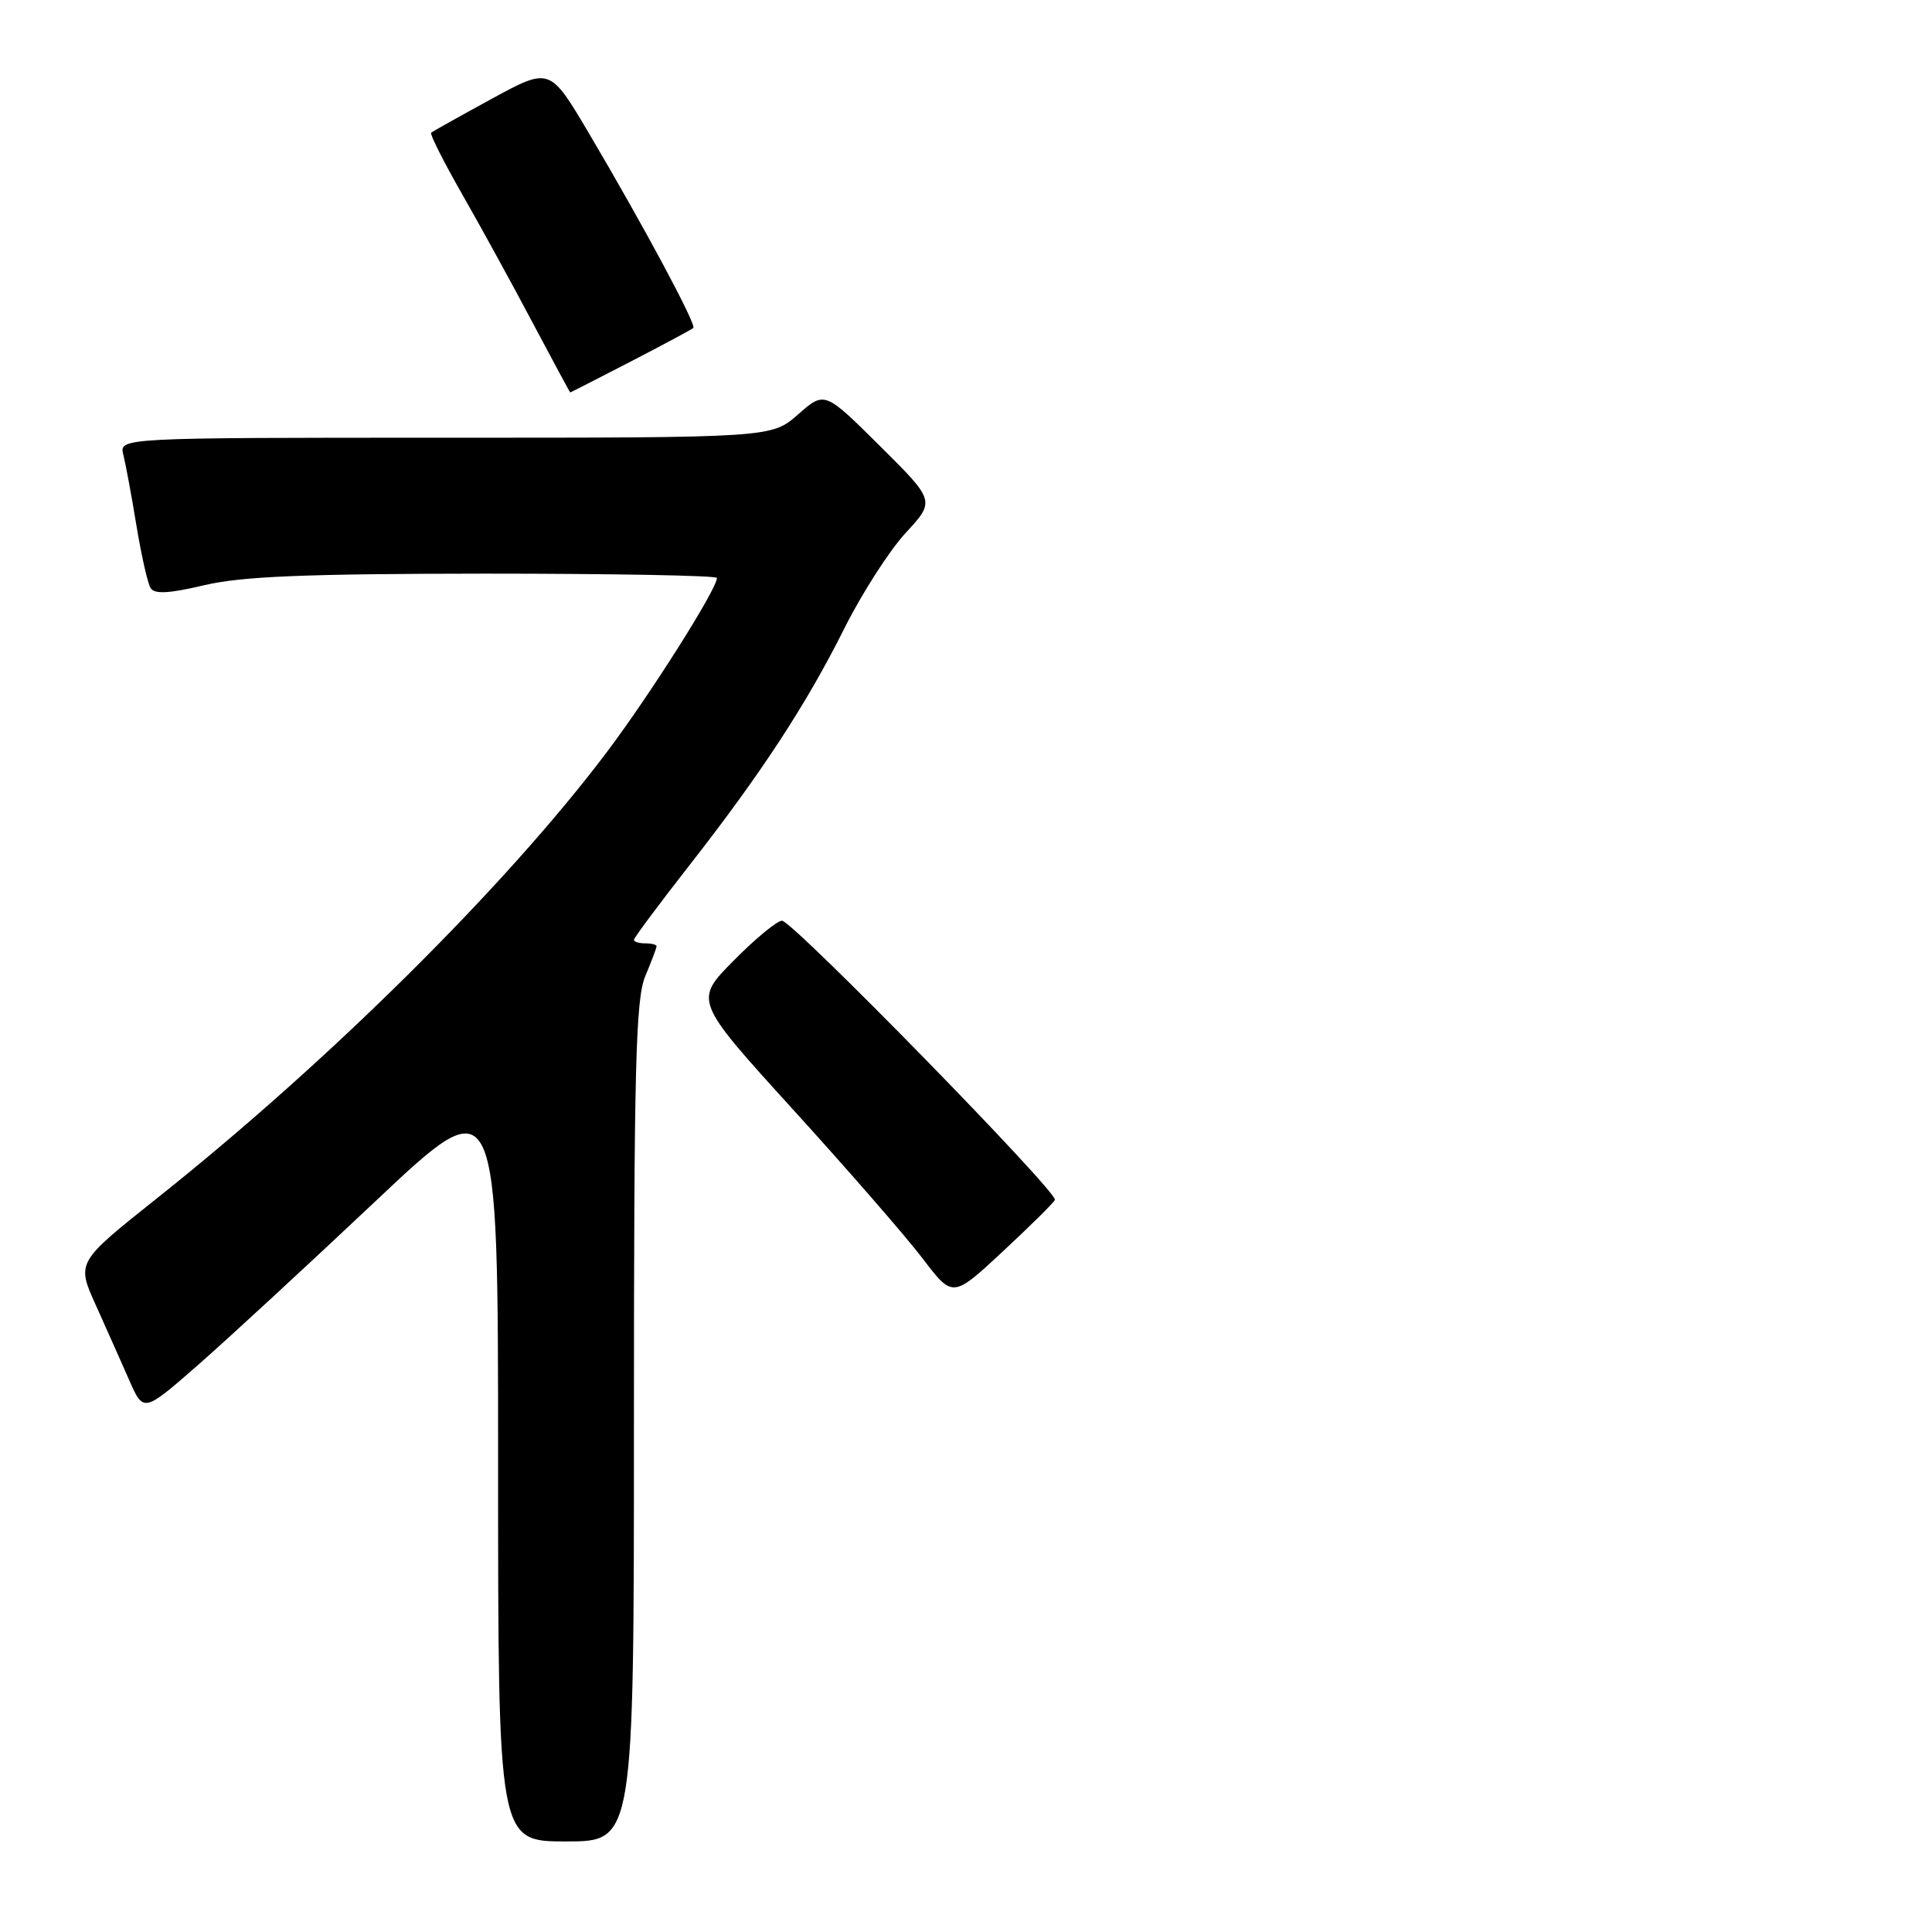 <?xml version="1.0" encoding="UTF-8" standalone="no"?>
<!DOCTYPE svg PUBLIC "-//W3C//DTD SVG 1.1//EN" "http://www.w3.org/Graphics/SVG/1.1/DTD/svg11.dtd" >
<svg xmlns="http://www.w3.org/2000/svg" xmlns:xlink="http://www.w3.org/1999/xlink" version="1.1" viewBox="0 0 256 256">
 <g >
 <path fill="currentColor"
d=" M 84.00 188.47 C 84.00 141.37 84.23 132.39 85.50 129.35 C 86.33 127.37 87.00 125.59 87.00 125.38 C 87.00 125.17 86.33 125.00 85.50 125.00 C 84.67 125.00 84.00 124.79 84.00 124.53 C 84.00 124.27 87.27 119.88 91.27 114.76 C 100.86 102.50 106.86 93.33 111.93 83.17 C 114.22 78.60 117.86 72.94 120.01 70.61 C 123.92 66.37 123.92 66.37 116.59 59.09 C 109.27 51.82 109.27 51.82 105.75 54.91 C 102.24 58.00 102.24 58.00 59.01 58.00 C 15.78 58.00 15.78 58.00 16.34 60.25 C 16.65 61.49 17.44 65.72 18.08 69.65 C 18.73 73.59 19.57 77.31 19.96 77.93 C 20.47 78.75 22.39 78.65 27.08 77.54 C 32.07 76.37 40.33 76.03 64.25 76.01 C 81.16 76.01 95.00 76.26 95.00 76.58 C 95.00 78.05 86.16 92.03 80.37 99.71 C 67.01 117.42 43.61 140.63 20.82 158.76 C 10.14 167.26 10.14 167.26 12.67 172.88 C 14.06 175.97 16.06 180.46 17.11 182.85 C 19.01 187.19 19.01 187.19 26.26 180.85 C 30.24 177.36 40.81 167.60 49.75 159.17 C 66.00 143.84 66.00 143.84 66.00 193.92 C 66.00 244.00 66.00 244.00 75.00 244.00 C 84.00 244.00 84.00 244.00 84.00 188.47 Z  M 139.78 158.99 C 140.20 157.99 105.01 122.00 103.62 122.00 C 102.97 122.00 100.08 124.38 97.20 127.30 C 91.97 132.59 91.97 132.59 105.11 147.05 C 112.34 155.00 120.05 163.86 122.25 166.75 C 126.24 172.00 126.24 172.00 132.87 165.83 C 136.52 162.44 139.63 159.36 139.78 158.99 Z  M 83.57 47.91 C 87.93 45.65 91.67 43.65 91.87 43.45 C 92.31 43.03 85.28 29.92 78.06 17.70 C 72.86 8.90 72.86 8.90 65.18 13.08 C 60.96 15.38 57.34 17.41 57.13 17.58 C 56.93 17.76 58.77 21.41 61.22 25.70 C 63.67 29.99 67.88 37.66 70.57 42.75 C 73.27 47.84 75.51 52.00 75.56 52.00 C 75.61 52.00 79.21 50.16 83.57 47.91 Z "/>
</g>
</svg>